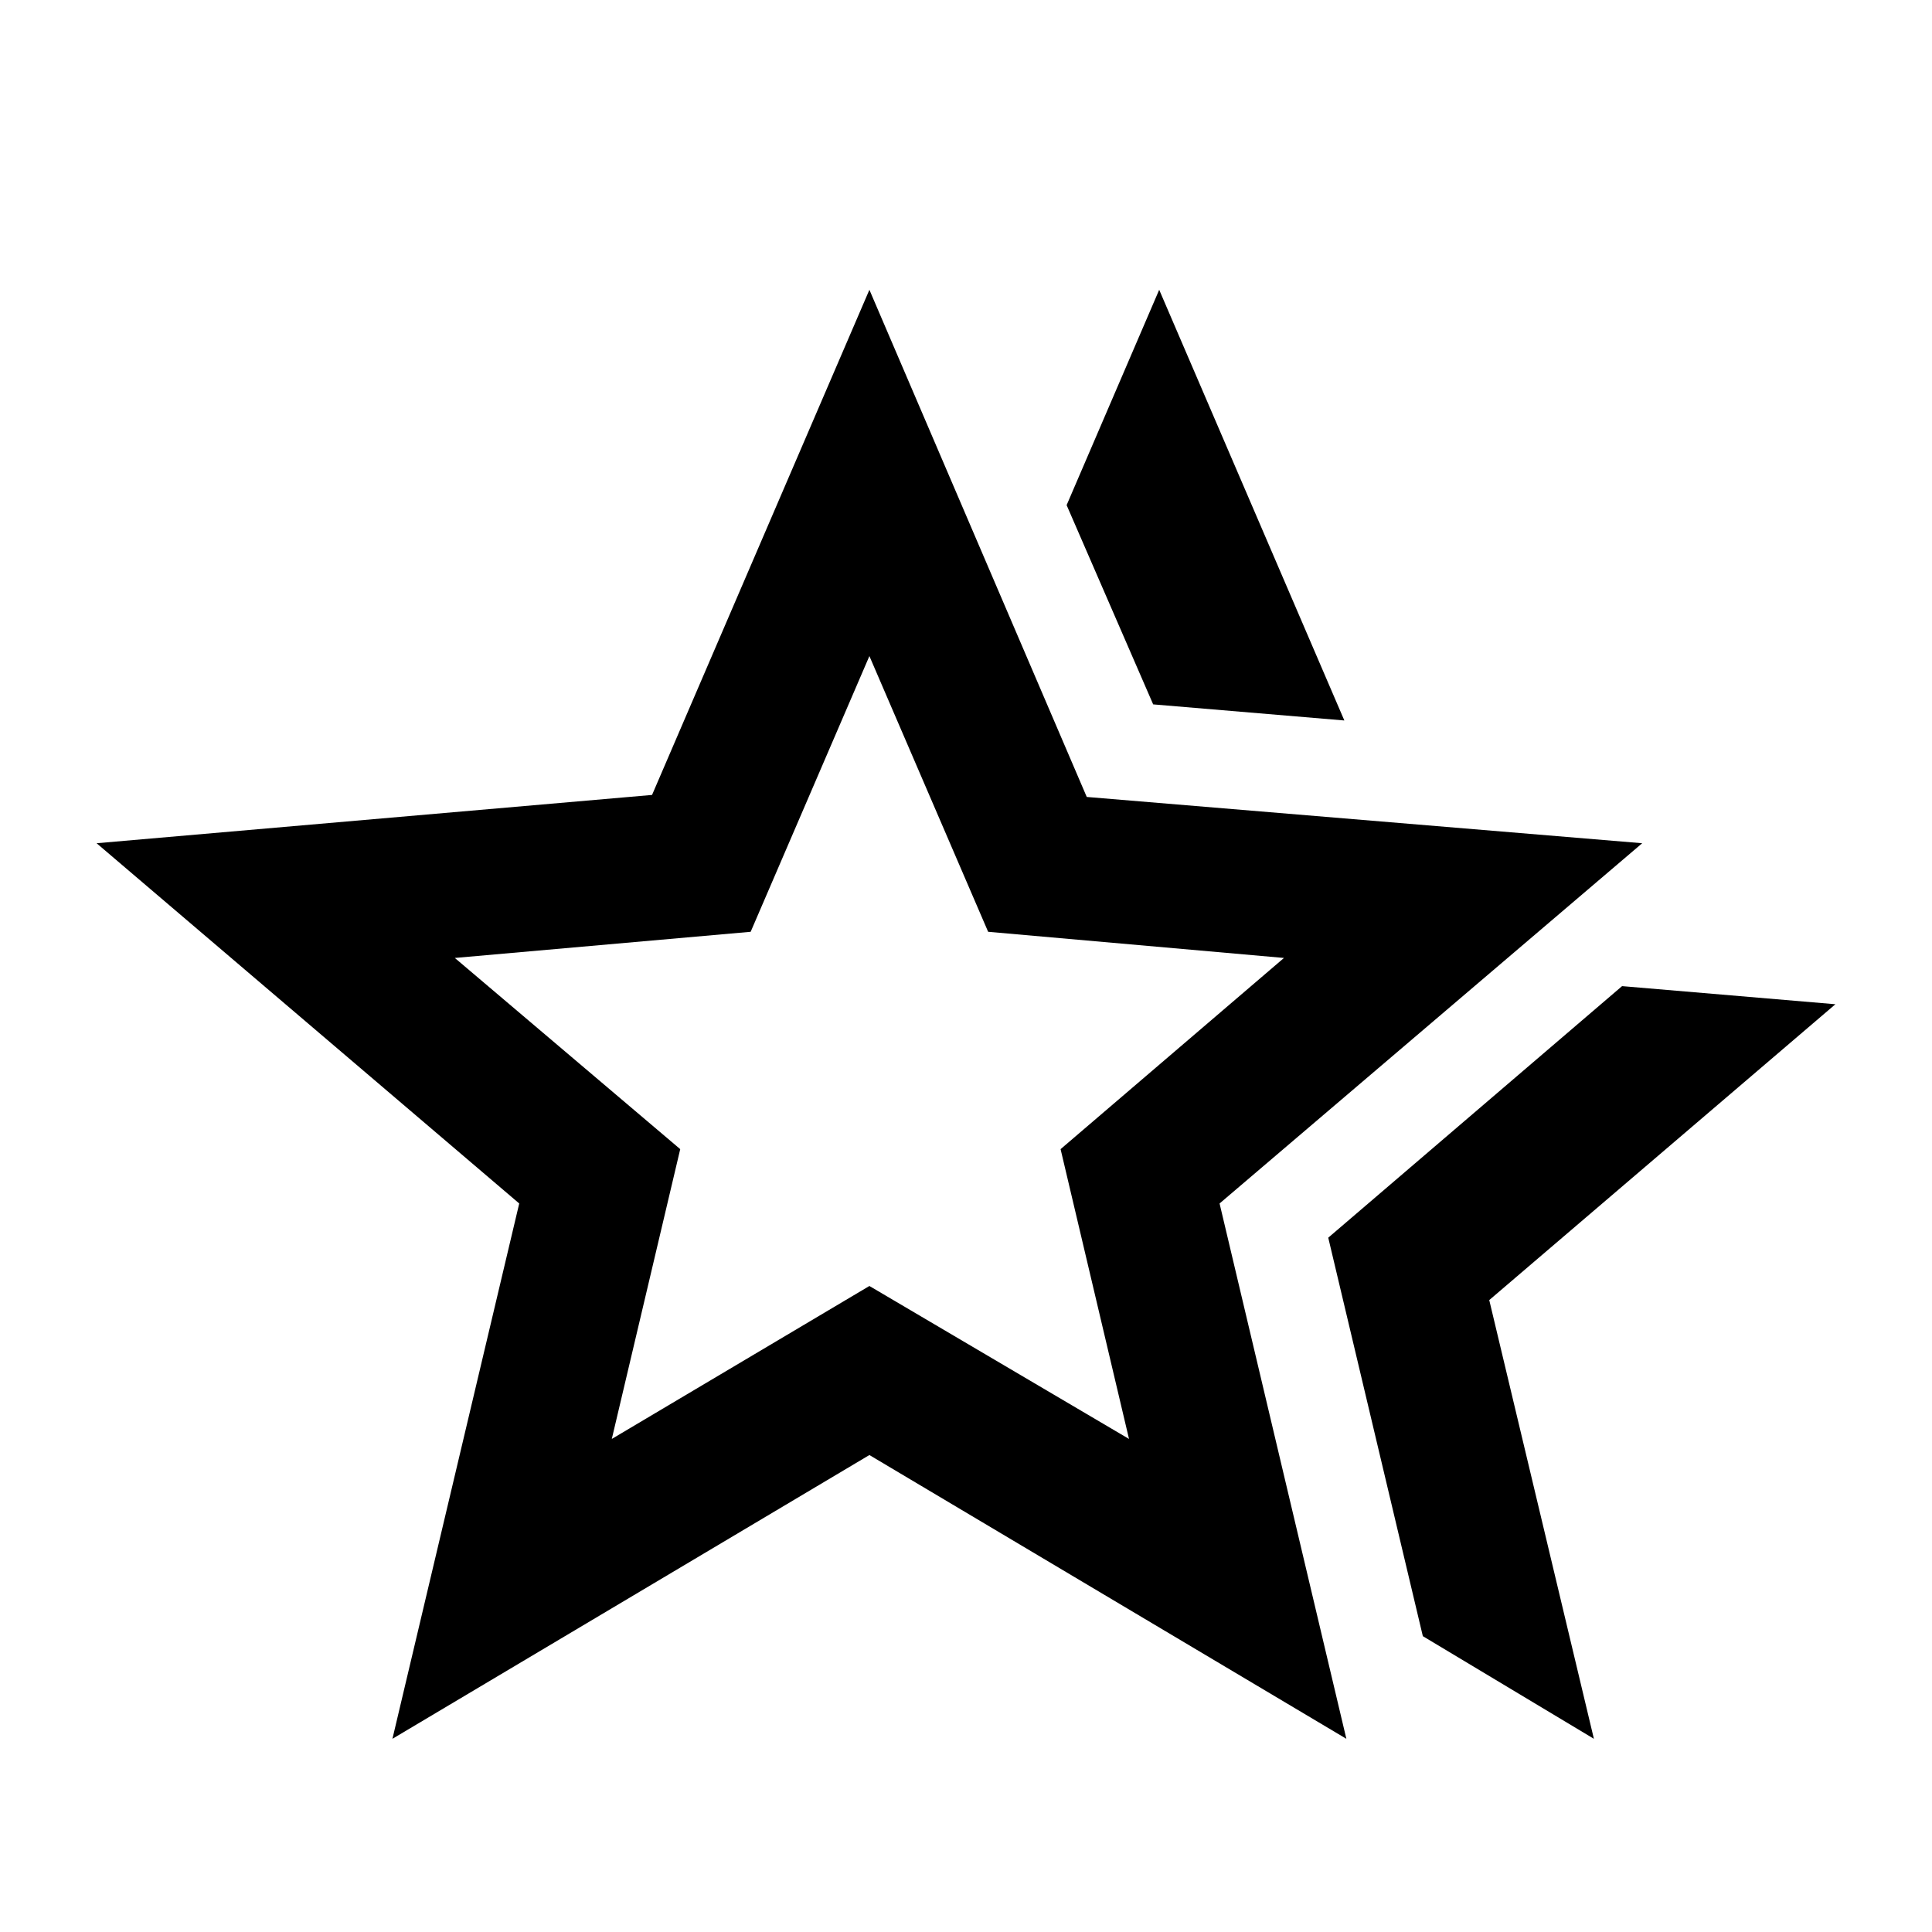 <svg xmlns="http://www.w3.org/2000/svg" height="20" viewBox="0 -960 960 960" width="20"><path d="m660-345 146-125 106 9-172 147 52 218-85-51-47-198Zm-87-265-43-99 46-107 92 214-95-8ZM304-245l128-76 129 76-34-144 111-95-147-13-59-137-59 137-147 13 112 95-34 144ZM195-96l63-266L48-541l276-24 108-251 108 252 276 23-210 179 63 266-237-141L195-96Zm237-323Z"/></svg>
